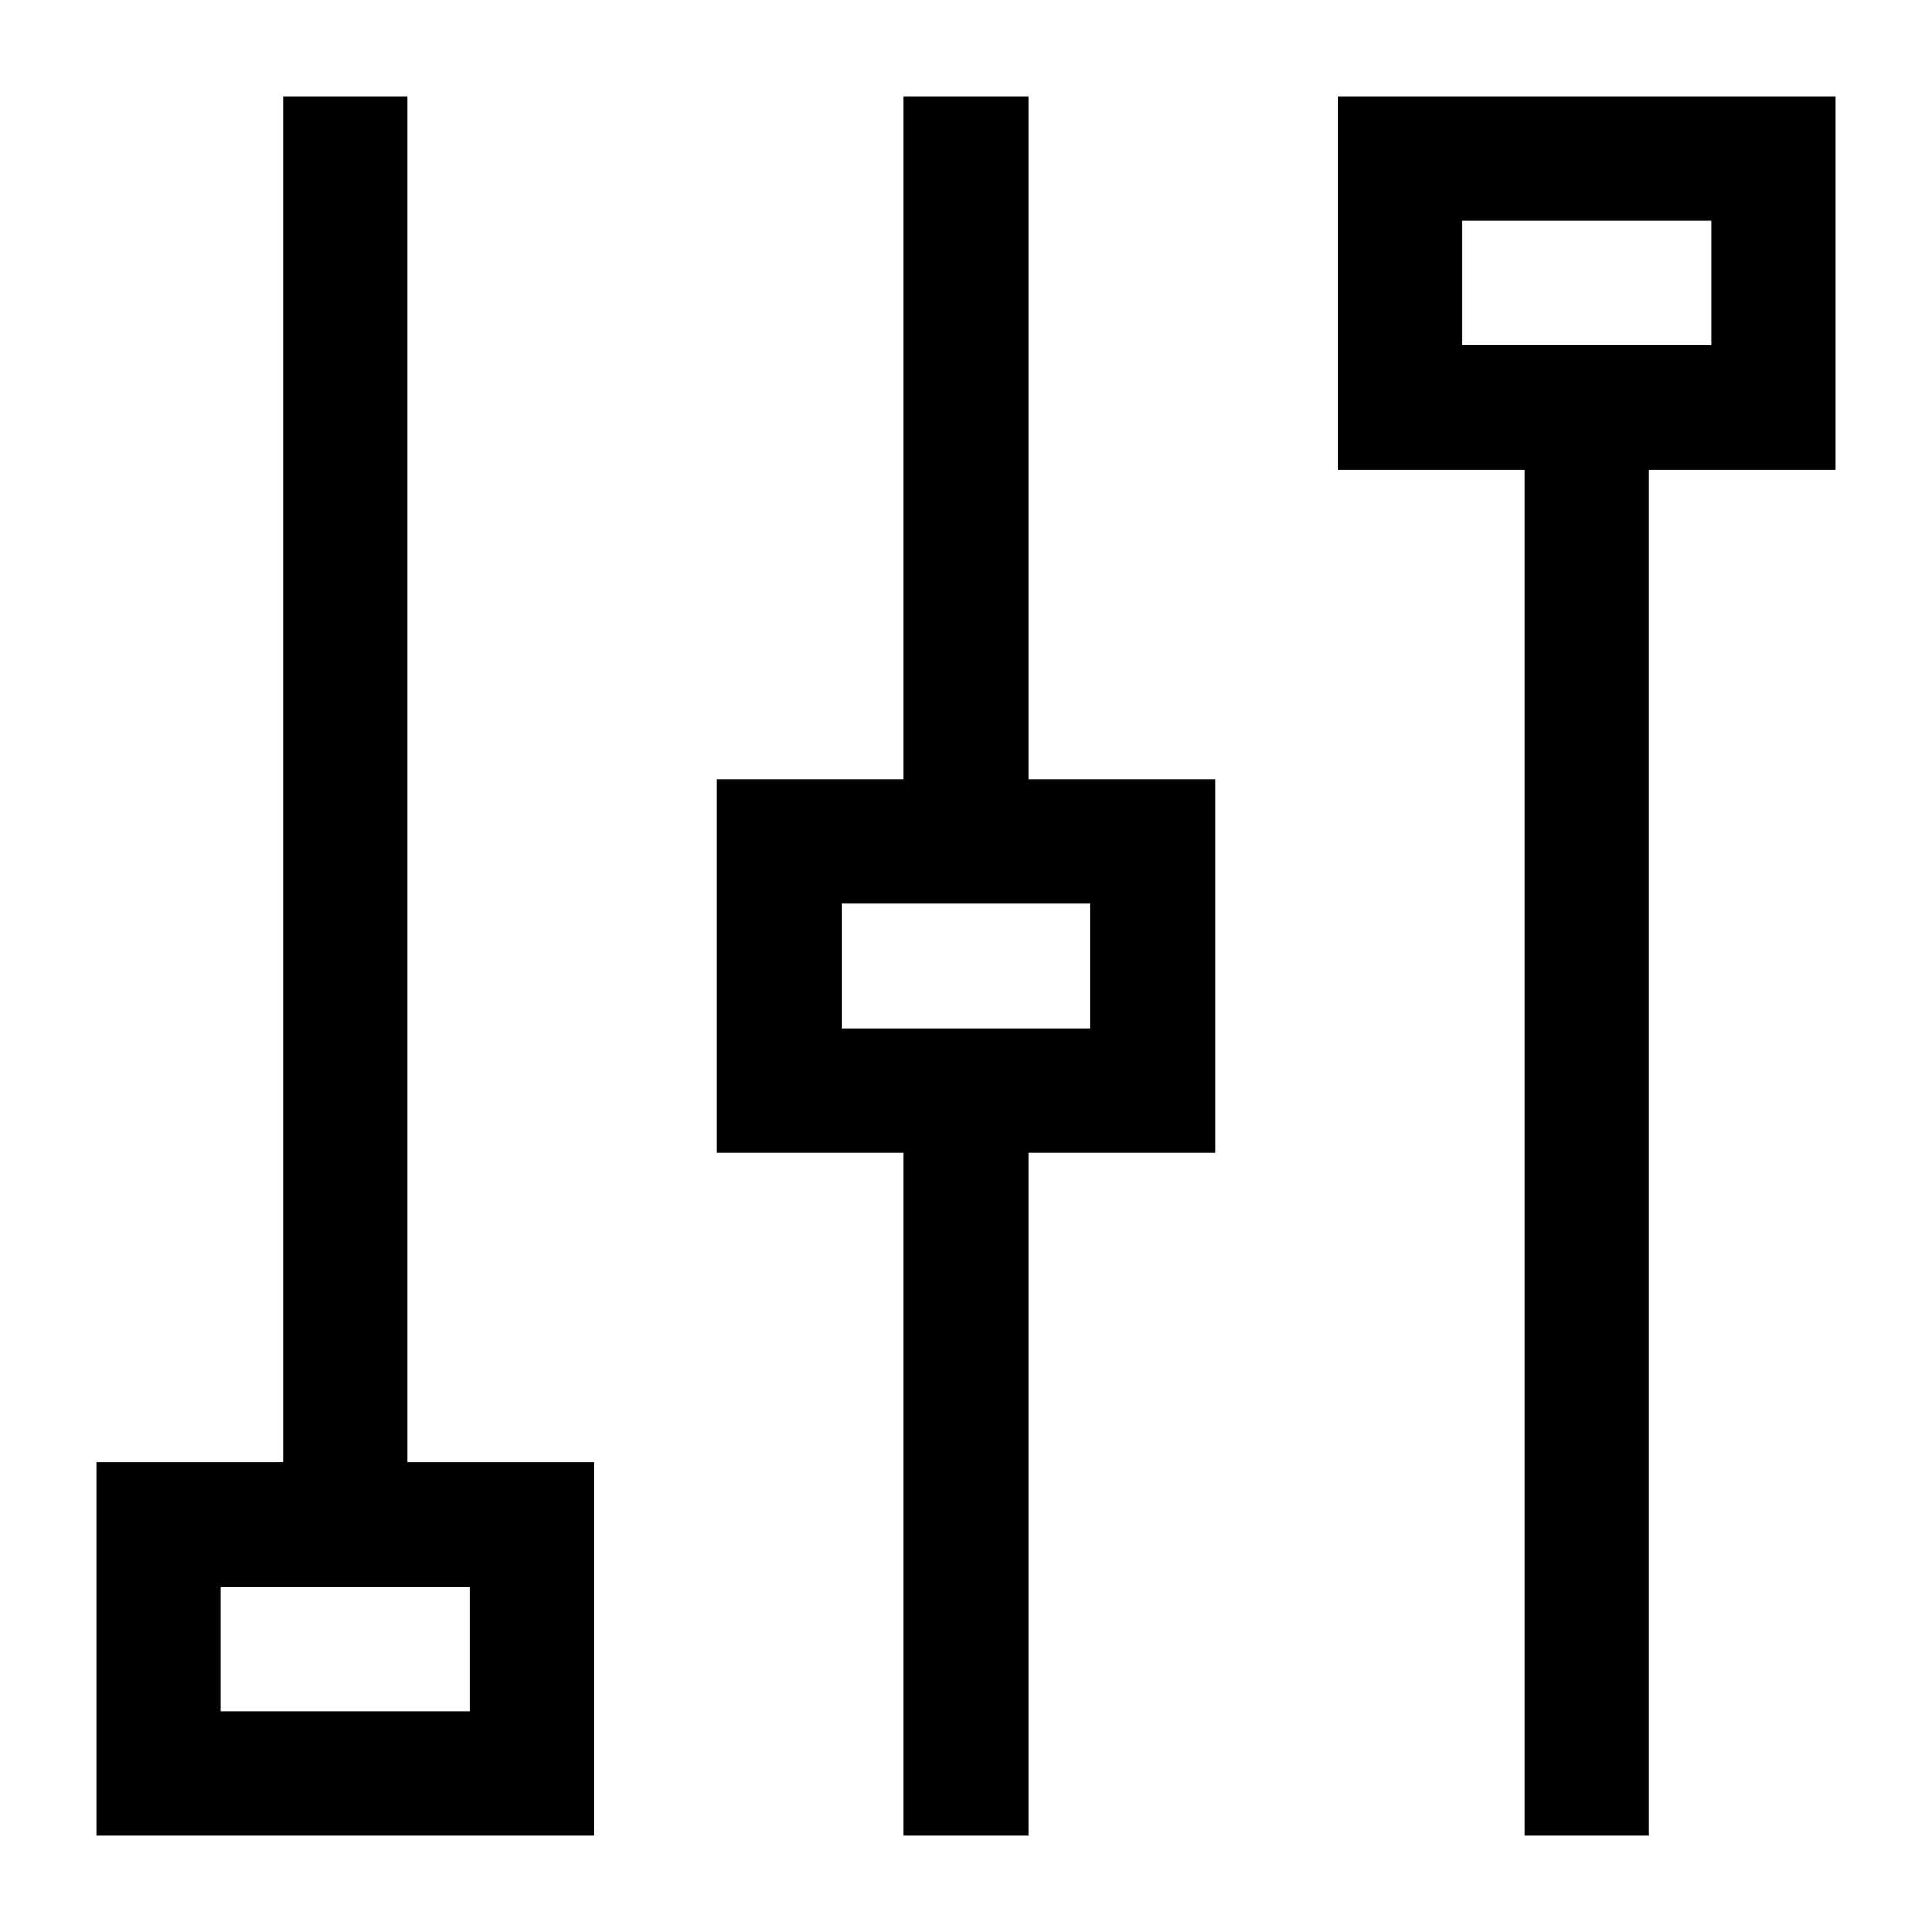 <?xml version="1.0" standalone="no"?>
<svg class="icon" viewBox="0 0 1024 1024" xmlns="http://www.w3.org/2000/svg">
    <path transform="translate(0, 128)" glyph-name="equalizer" unicode="&#xe91c;" d="M545 845h-66v-362h-99v-198h99v-362h66v362h99v198h-99v362zM578 351h-132v66h132v-66zM874 121h99v-198h-264v198h99v724h66v-724zM907 -11v66h-132v-66h132zM51 647v198h264v-198h-99v-724h-66v724h-99zM117 779v-66h132v66h-132z"/>
</svg>